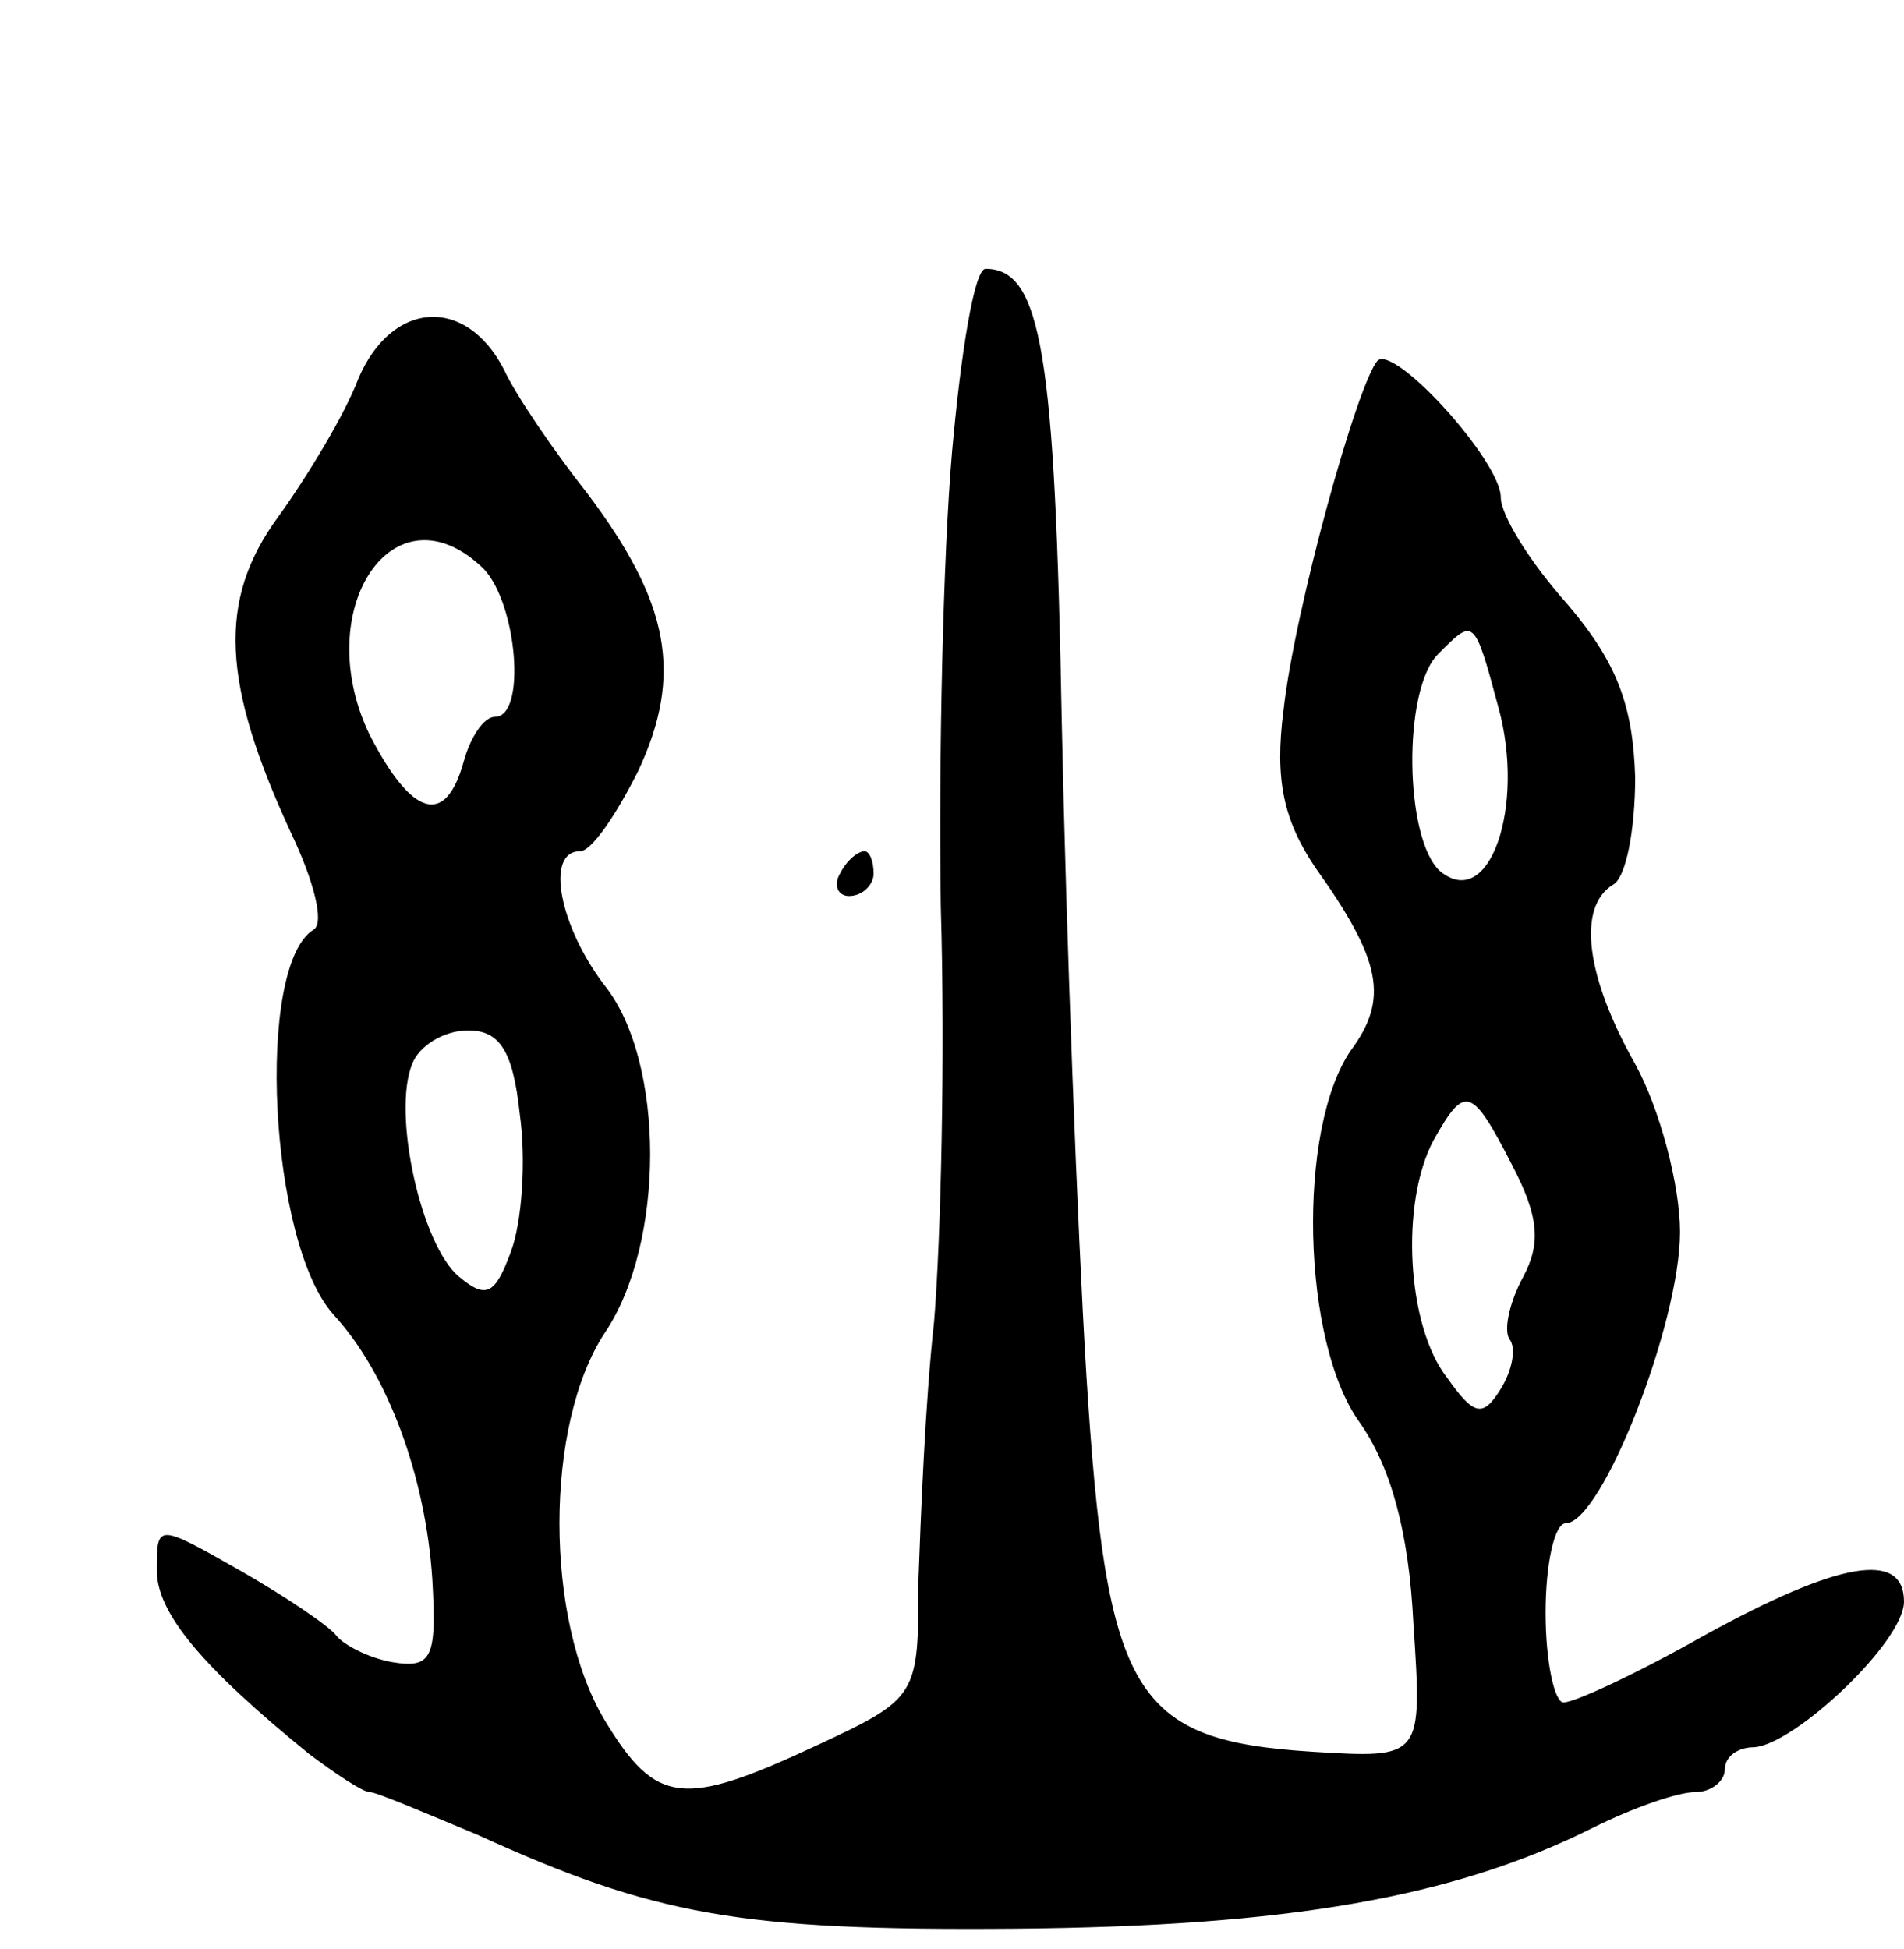 <svg version="1.0" xmlns="http://www.w3.org/2000/svg"
 width="85pt" height="87pt" viewBox="0 0 85 87"
 preserveAspectRatio="xMidYMid meet">
<g transform="translate(0,87) scale(0.1,-0.1)"
fill="#000000" stroke="none">
<path d="M425 668 c-4 -46 -6 -137 -5 -203 2 -66 0 -149 -3 -185 -4 -36 -6
-88 -7 -116 0 -51 0 -52 -45 -73 -60 -28 -72 -27 -95 11 -27 45 -27 132 0 173
27 40 27 121 0 155 -20 26 -27 60 -11 60 5 0 16 16 26 36 20 43 14 75 -23 124
-15 19 -32 44 -37 55 -17 33 -50 31 -65 -4 -6 -16 -23 -44 -36 -62 -27 -37
-25 -74 6 -141 10 -21 15 -40 10 -43 -26 -16 -20 -140 9 -172 24 -26 41 -72
44 -118 2 -35 0 -40 -18 -37 -11 2 -22 8 -25 12 -3 4 -22 17 -43 29 -37 21
-37 21 -37 0 0 -19 20 -43 68 -82 12 -9 24 -17 27 -17 3 0 24 -9 48 -19 79
-36 117 -43 240 -42 122 1 196 14 258 45 18 9 38 16 46 16 7 0 13 5 13 10 0 6
6 10 13 10 18 1 67 47 67 65 0 23 -29 18 -89 -15 -30 -17 -58 -30 -63 -30 -4
0 -8 18 -8 40 0 22 4 40 9 40 16 0 51 89 51 130 0 21 -9 55 -20 75 -22 39 -26
70 -10 80 6 3 10 25 10 48 -1 32 -8 51 -30 77 -17 19 -30 40 -30 48 0 16 -47
68 -55 61 -9 -10 -37 -111 -42 -156 -4 -31 0 -49 14 -70 30 -42 33 -59 16 -82
-24 -35 -22 -130 4 -166 14 -20 22 -49 24 -90 4 -60 4 -60 -45 -57 -80 5 -92
25 -101 168 -4 65 -9 197 -11 292 -3 164 -9 202 -34 202 -5 0 -11 -37 -15 -82z
m-209 -52 c15 -16 19 -66 5 -66 -5 0 -11 -9 -14 -20 -8 -29 -23 -25 -42 12
-27 56 11 113 51 74z m453 -62 c12 -44 -4 -91 -26 -73 -16 14 -17 81 -1 97 16
16 16 17 27 -24z m-437 -181 c3 -21 1 -49 -4 -62 -7 -19 -11 -21 -23 -11 -17
14 -30 73 -21 95 3 8 14 15 25 15 14 0 20 -9 23 -37z m443 -23 c12 -23 13 -35
5 -50 -6 -11 -9 -24 -6 -28 3 -4 1 -14 -4 -22 -8 -13 -12 -12 -24 5 -18 23
-21 78 -6 106 14 25 17 24 35 -11z"/>
<path d="M375 480 c-3 -5 -1 -10 4 -10 6 0 11 5 11 10 0 6 -2 10 -4 10 -3 0
-8 -4 -11 -10z"/>
</g>
</svg>
